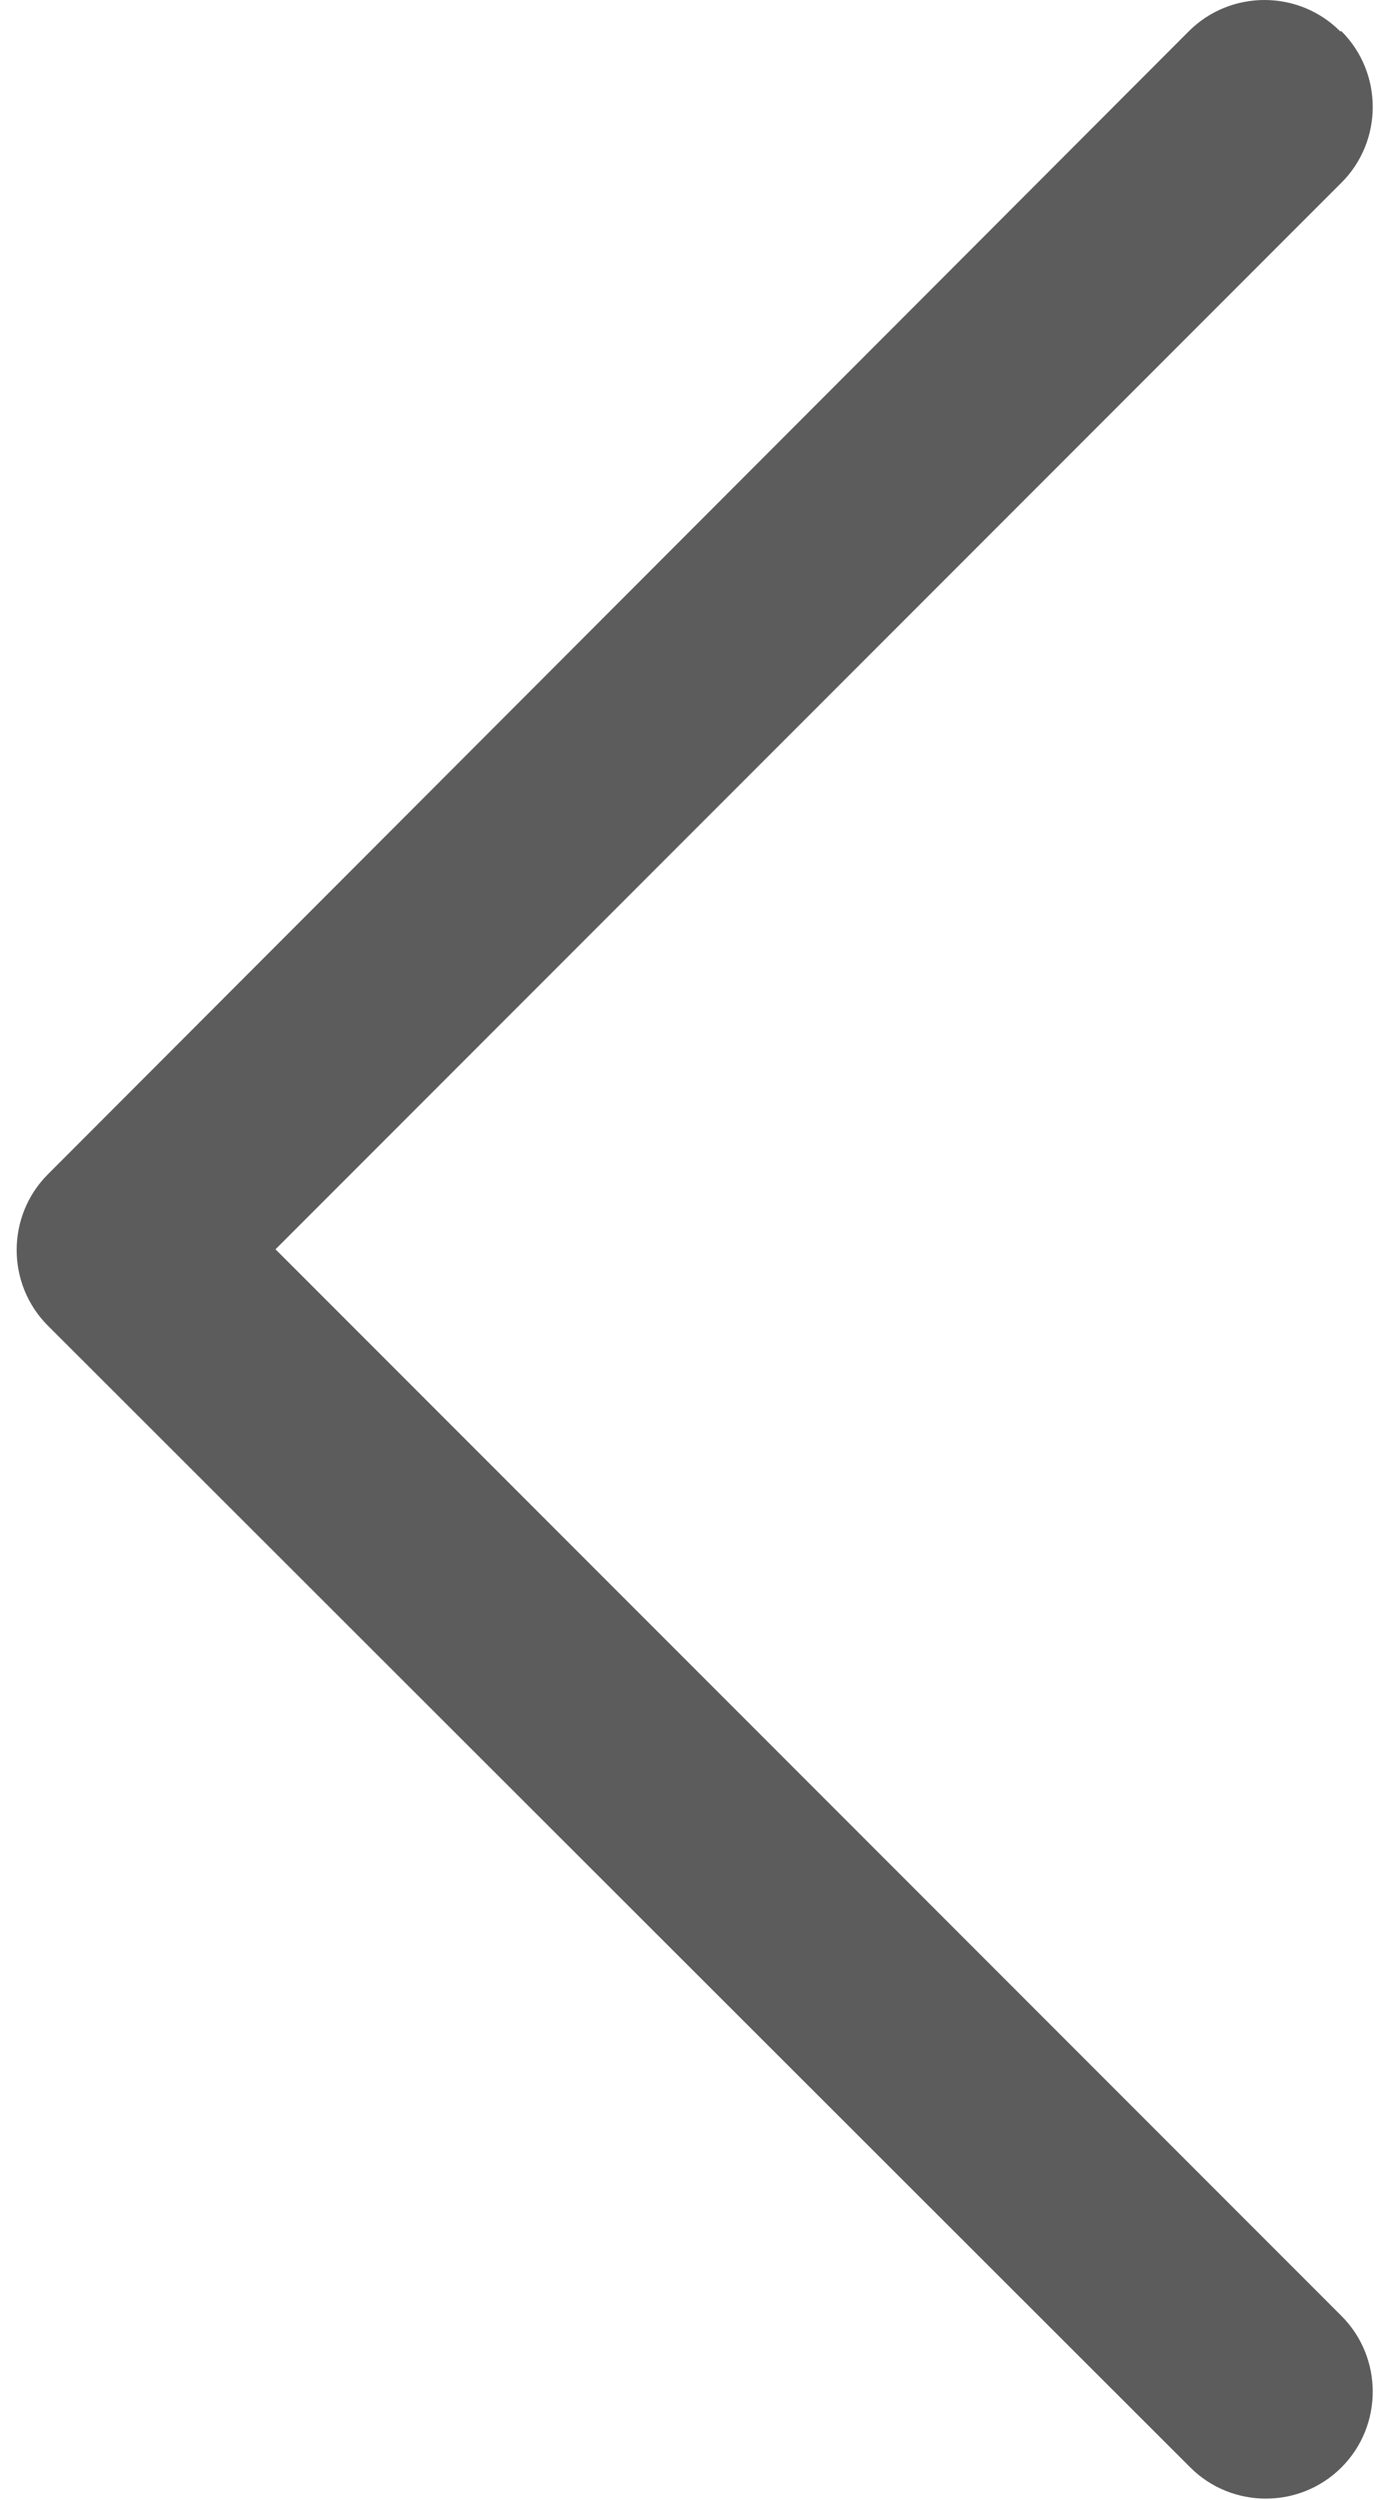 <svg width="10" height="18" viewBox="0 0 10 18" fill="none" xmlns="http://www.w3.org/2000/svg">
<path fill-rule="evenodd" clip-rule="evenodd" d="M9.665 0.225C9.965 0.525 9.965 1.015 9.665 1.315L1.985 8.995L9.665 16.675C9.965 16.975 9.965 17.465 9.665 17.765C9.365 18.065 8.875 18.065 8.575 17.765L0.345 9.545C0.045 9.245 0.045 8.755 0.345 8.455L8.565 0.225C8.865 -0.075 9.355 -0.075 9.655 0.225H9.665Z" fill="#5C5C5C"/>
</svg>
